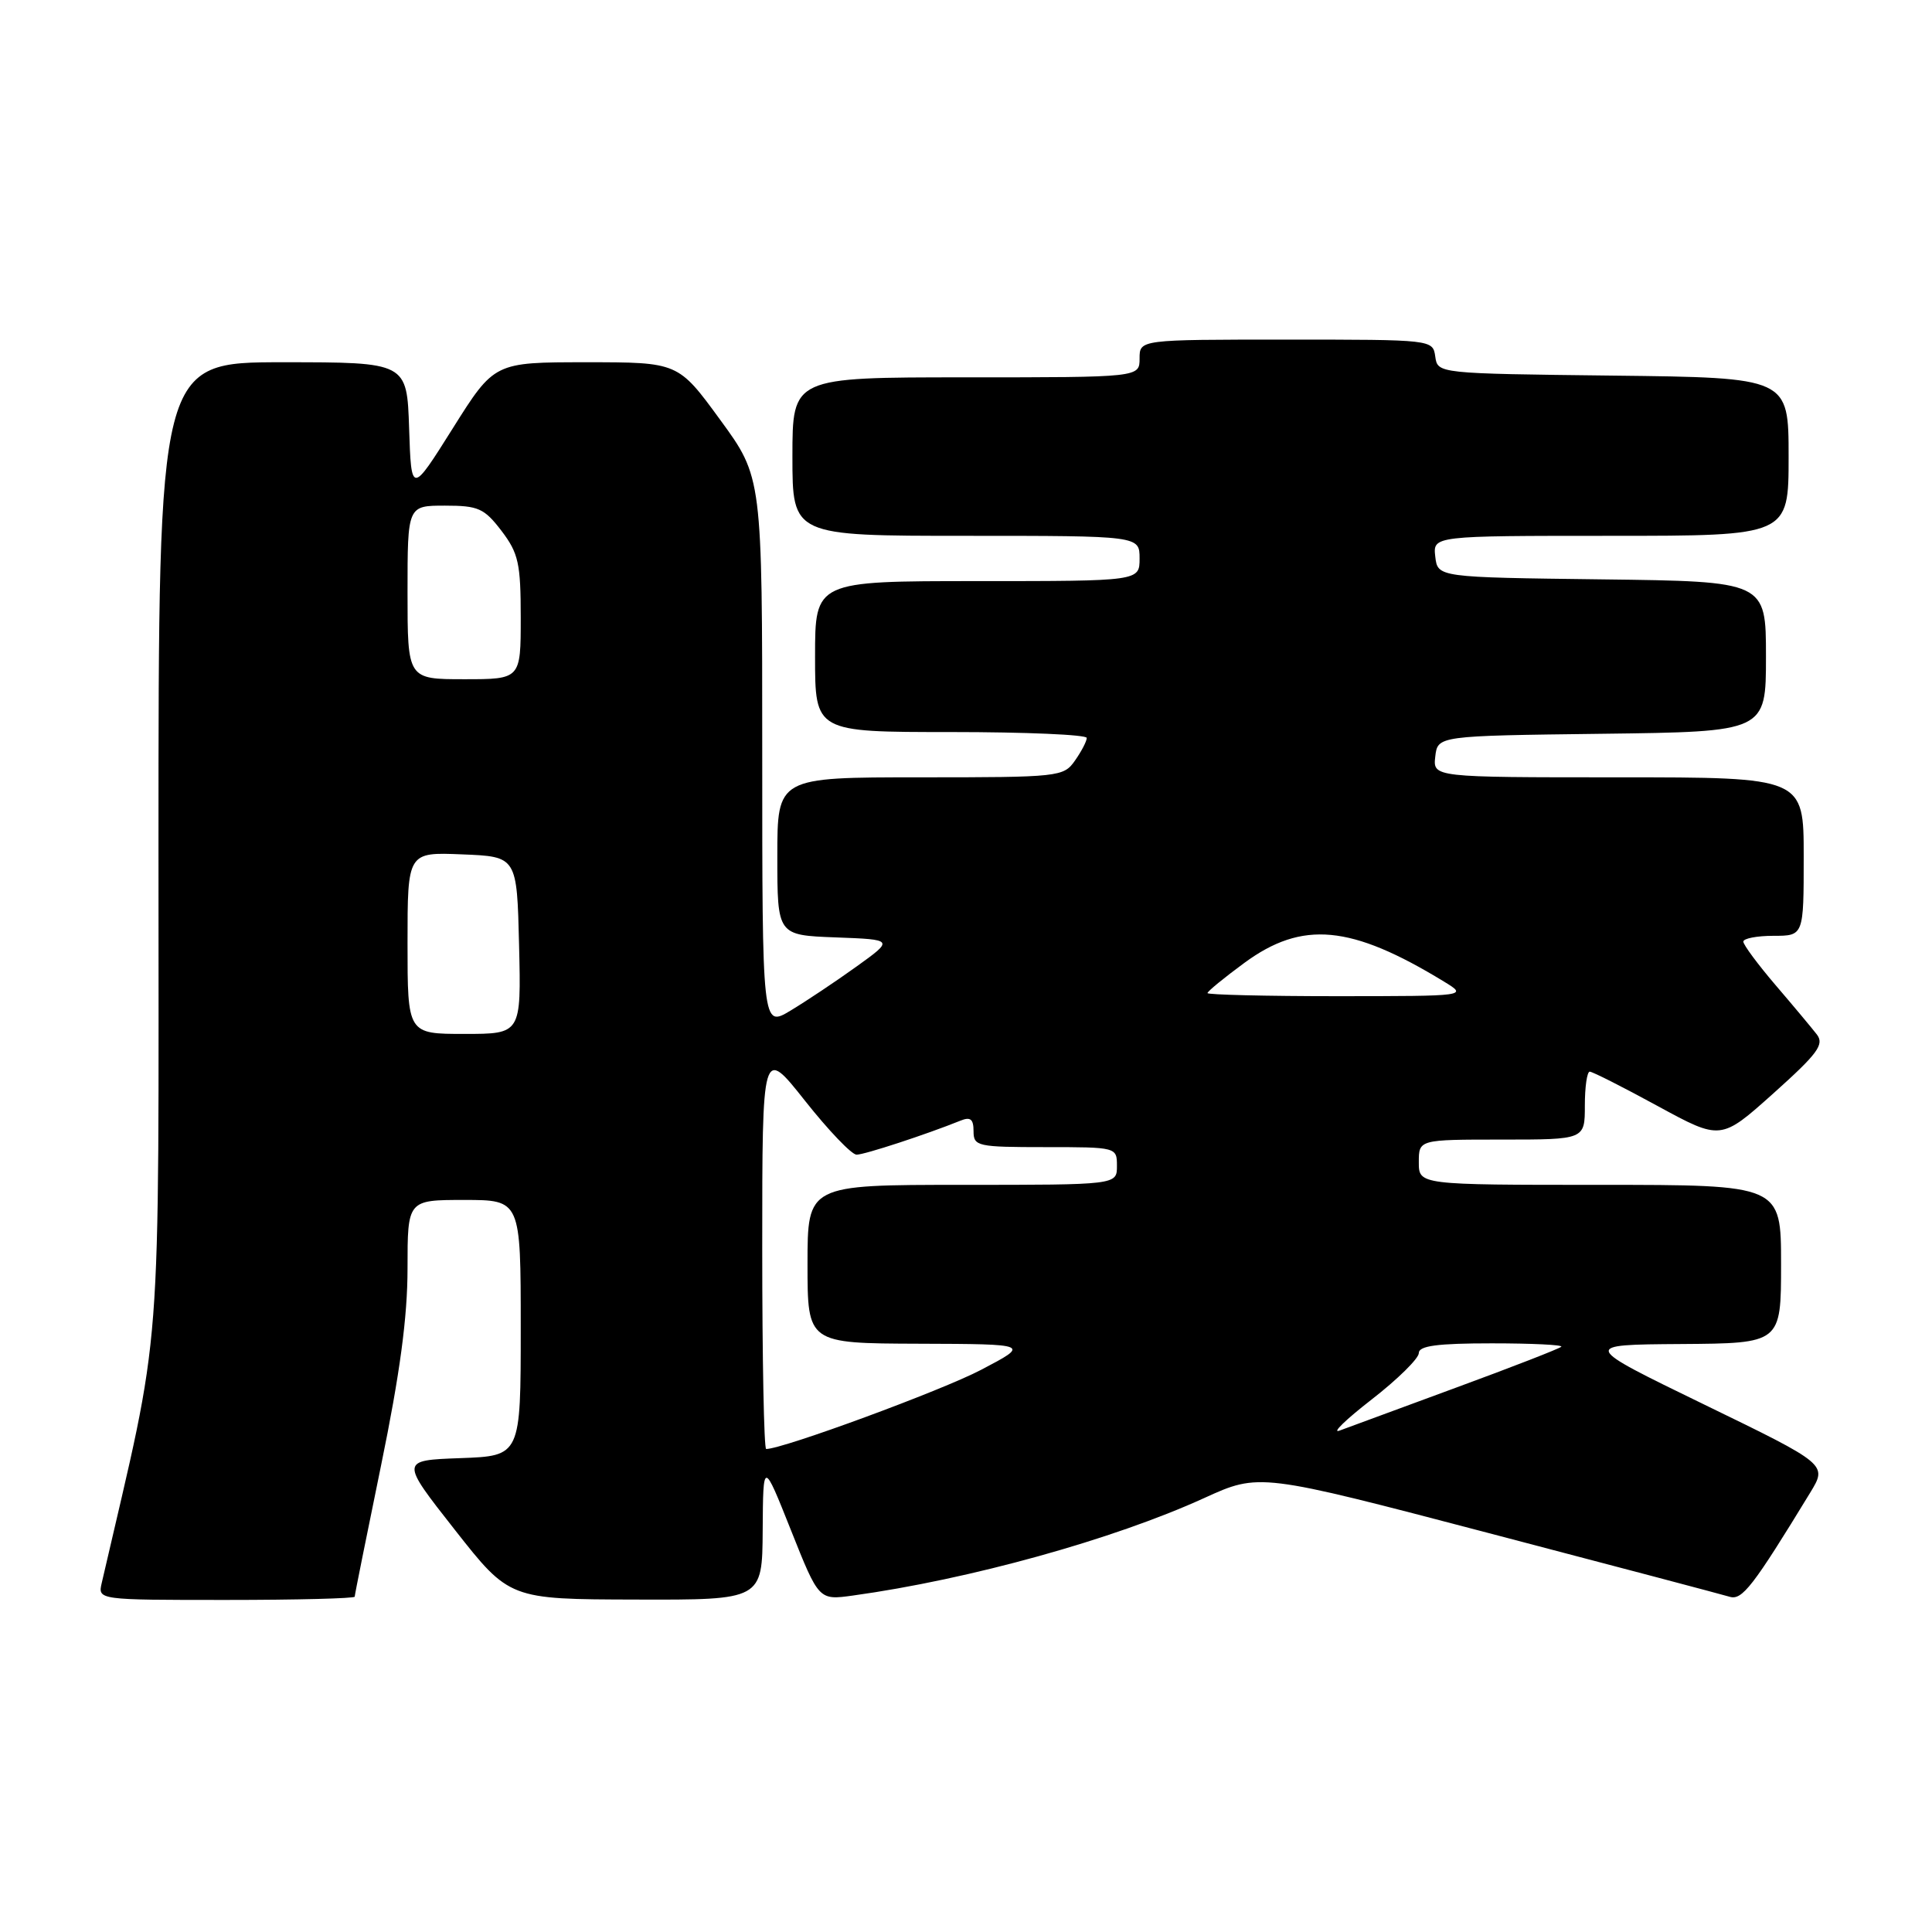 <?xml version="1.0" encoding="UTF-8" standalone="no"?>
<!DOCTYPE svg PUBLIC "-//W3C//DTD SVG 1.1//EN" "http://www.w3.org/Graphics/SVG/1.1/DTD/svg11.dtd" >
<svg xmlns="http://www.w3.org/2000/svg" xmlns:xlink="http://www.w3.org/1999/xlink" version="1.1" viewBox="0 0 256 256">
 <g >
 <path fill="currentColor"
d=" M 47.00 211.57 C 47.00 211.33 48.58 203.49 50.50 194.14 C 52.99 182.03 54.00 174.54 54.00 168.07 C 54.00 159.00 54.00 159.00 61.50 159.00 C 69.00 159.00 69.00 159.00 69.00 175.96 C 69.00 192.92 69.00 192.92 61.01 193.21 C 53.03 193.50 53.03 193.50 60.26 202.70 C 67.50 211.91 67.50 211.91 84.25 211.95 C 101.00 212.00 101.00 212.00 101.06 202.75 C 101.12 193.50 101.12 193.50 104.81 202.77 C 108.50 212.04 108.50 212.04 113.00 211.42 C 128.42 209.29 147.50 204.00 159.56 198.50 C 166.87 195.17 166.87 195.17 197.18 203.12 C 213.86 207.49 228.26 211.30 229.19 211.58 C 230.84 212.08 232.27 210.23 239.87 197.77 C 242.14 194.04 242.14 194.04 225.82 186.11 C 209.50 178.18 209.50 178.18 222.75 178.09 C 236.00 178.00 236.00 178.00 236.00 167.50 C 236.00 157.00 236.00 157.00 212.00 157.00 C 188.00 157.00 188.00 157.00 188.00 154.00 C 188.00 151.00 188.00 151.00 199.00 151.00 C 210.00 151.00 210.00 151.00 210.00 146.50 C 210.00 144.03 210.29 142.00 210.65 142.00 C 211.01 142.00 215.06 144.05 219.66 146.56 C 228.02 151.11 228.02 151.11 234.98 144.88 C 240.86 139.61 241.76 138.40 240.74 137.07 C 240.07 136.21 237.61 133.26 235.26 130.52 C 232.92 127.78 231.00 125.19 231.00 124.77 C 231.00 124.35 232.80 124.00 235.00 124.00 C 239.00 124.00 239.00 124.00 239.00 113.50 C 239.00 103.00 239.00 103.00 214.43 103.00 C 189.87 103.00 189.87 103.00 190.18 100.25 C 190.50 97.50 190.50 97.50 212.25 97.23 C 234.00 96.96 234.00 96.96 234.00 87.00 C 234.00 77.04 234.00 77.04 212.25 76.77 C 190.50 76.50 190.50 76.50 190.18 73.75 C 189.87 71.00 189.87 71.00 213.43 71.00 C 237.00 71.00 237.00 71.00 237.00 60.52 C 237.00 50.04 237.00 50.04 213.75 49.77 C 190.50 49.50 190.50 49.50 190.18 47.25 C 189.86 45.00 189.82 45.00 170.43 45.00 C 151.00 45.00 151.00 45.00 151.00 47.50 C 151.00 50.00 151.00 50.00 128.00 50.00 C 105.00 50.00 105.00 50.00 105.00 60.50 C 105.00 71.00 105.00 71.00 128.00 71.00 C 151.00 71.00 151.00 71.00 151.00 74.00 C 151.00 77.00 151.00 77.00 129.50 77.00 C 108.00 77.00 108.00 77.00 108.00 87.00 C 108.00 97.00 108.00 97.00 126.00 97.00 C 135.90 97.00 144.00 97.35 144.00 97.78 C 144.00 98.21 143.30 99.56 142.44 100.78 C 140.93 102.94 140.39 103.00 121.94 103.00 C 103.00 103.00 103.00 103.00 103.00 113.46 C 103.00 123.92 103.00 123.92 110.73 124.21 C 118.46 124.50 118.46 124.50 113.48 128.08 C 110.74 130.05 106.81 132.67 104.75 133.91 C 101.00 136.16 101.00 136.16 101.00 99.71 C 101.00 63.25 101.00 63.25 95.43 55.63 C 89.86 48.00 89.86 48.00 77.68 48.00 C 65.50 48.00 65.50 48.00 60.00 56.75 C 54.50 65.50 54.50 65.50 54.21 56.75 C 53.92 48.00 53.92 48.00 37.46 48.00 C 21.00 48.00 21.00 48.00 21.00 112.44 C 21.00 182.71 21.64 174.46 13.48 209.75 C 12.96 212.00 12.96 212.00 29.98 212.00 C 39.34 212.00 47.00 211.80 47.00 211.57 Z  M 101.00 165.35 C 101.00 138.70 101.00 138.70 106.66 145.85 C 109.77 149.78 112.85 153.00 113.50 153.00 C 114.57 153.00 122.76 150.31 127.25 148.50 C 128.59 147.95 129.00 148.28 129.00 149.89 C 129.00 151.89 129.51 152.00 138.50 152.00 C 147.97 152.00 148.00 152.01 148.00 154.50 C 148.00 157.00 148.00 157.00 127.50 157.00 C 107.00 157.00 107.00 157.00 107.00 167.50 C 107.00 178.00 107.00 178.00 121.75 178.05 C 136.50 178.10 136.50 178.10 130.00 181.51 C 124.81 184.24 103.74 192.00 101.52 192.00 C 101.23 192.00 101.00 180.01 101.00 165.35 Z  M 181.75 185.44 C 185.19 182.77 188.00 180.00 188.00 179.29 C 188.00 178.33 190.43 178.00 197.67 178.00 C 202.98 178.00 207.13 178.20 206.88 178.45 C 206.63 178.70 200.37 181.14 192.96 183.86 C 185.56 186.58 178.60 189.15 177.50 189.56 C 176.40 189.97 178.31 188.11 181.75 185.44 Z  M 54.00 124.96 C 54.00 112.91 54.00 112.91 61.25 113.21 C 68.50 113.50 68.50 113.50 68.78 125.25 C 69.06 137.00 69.06 137.00 61.53 137.00 C 54.00 137.00 54.00 137.00 54.00 124.96 Z  M 160.00 131.59 C 160.00 131.36 162.20 129.56 164.88 127.59 C 172.57 121.94 179.00 122.54 191.31 130.05 C 194.50 131.99 194.50 131.99 177.25 132.00 C 167.76 132.00 160.00 131.81 160.00 131.59 Z  M 54.00 78.50 C 54.00 67.00 54.00 67.00 58.95 67.00 C 63.39 67.00 64.16 67.35 66.45 70.34 C 68.70 73.30 69.00 74.64 69.00 81.84 C 69.00 90.00 69.00 90.00 61.50 90.00 C 54.00 90.00 54.00 90.00 54.00 78.50 Z "/>
</g>
</svg>